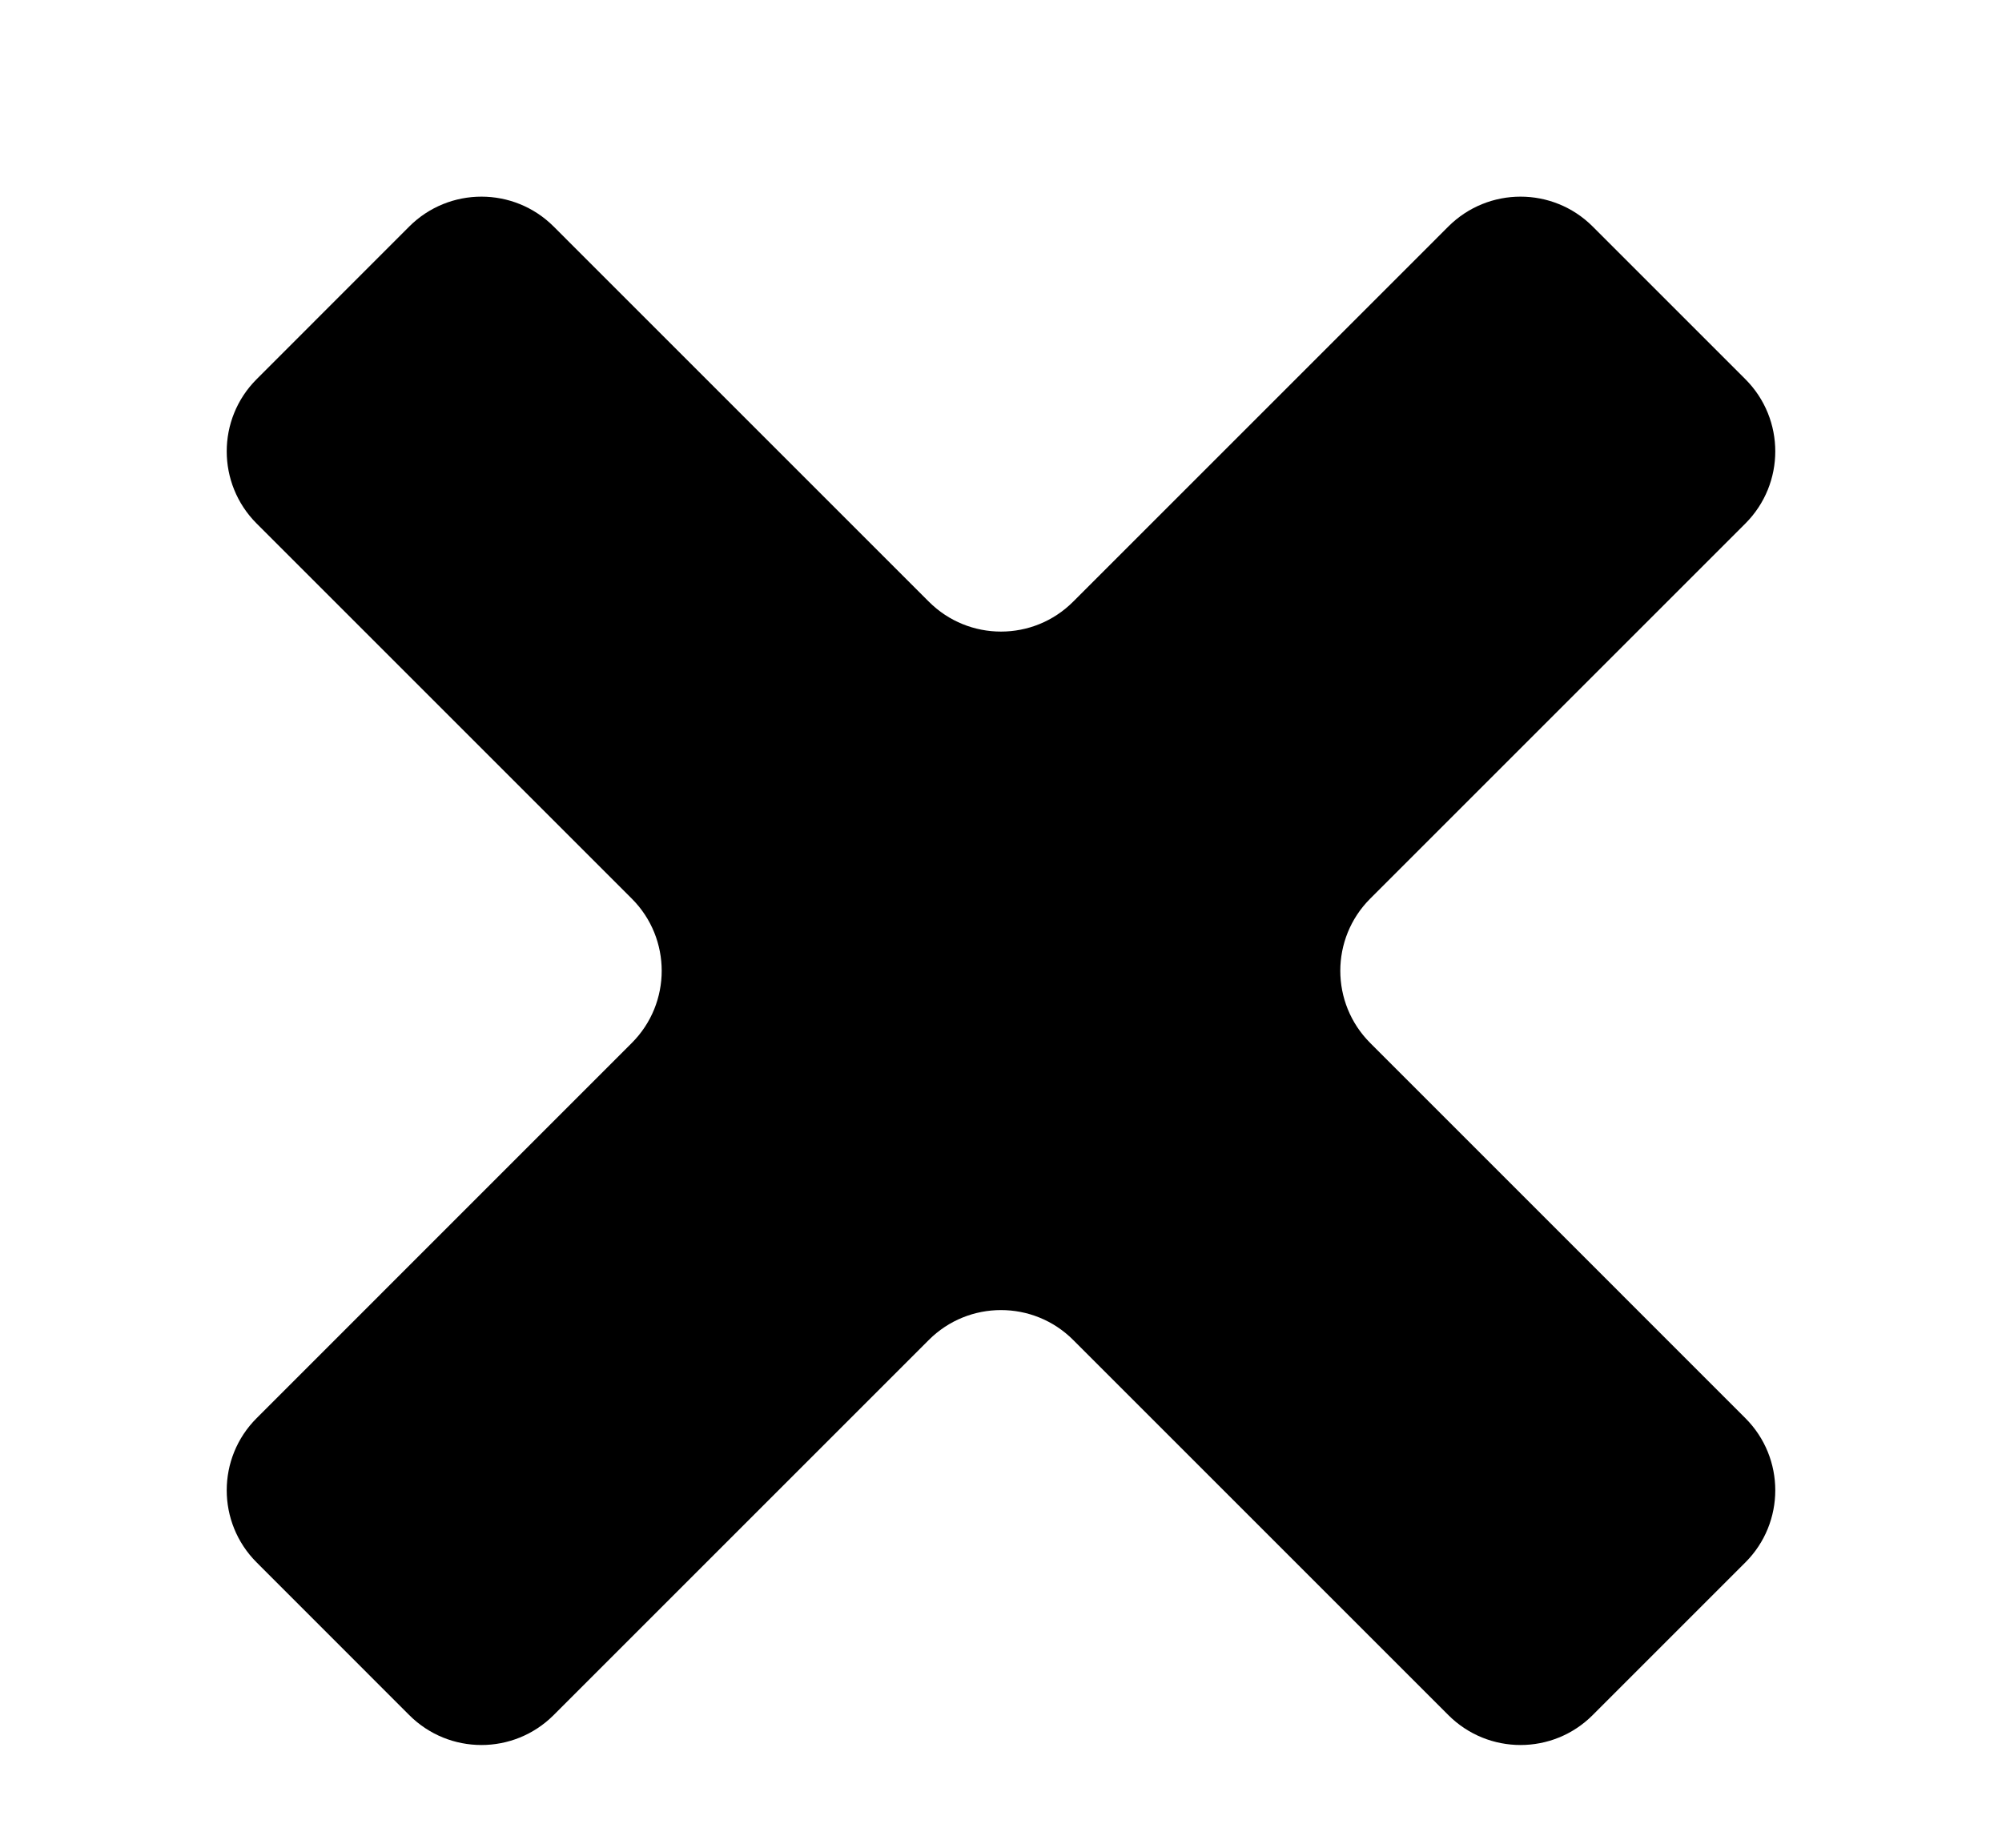 <svg width="26" height="24" viewBox="0 0 26 24" fill="currentColor" xmlns="http://www.w3.org/2000/svg">
<path d="M22.667 6.8C23.185 6.282 23.185 5.443 22.667 4.925L20.684 2.942C20.167 2.425 19.328 2.425 18.81 2.942L13.937 7.815C13.42 8.333 12.58 8.333 12.063 7.815L7.19 2.942C6.672 2.425 5.833 2.425 5.315 2.942L3.333 4.925C2.815 5.443 2.815 6.282 3.333 6.8L8.205 11.672C8.723 12.19 8.723 13.029 8.205 13.547L3.333 18.42C2.815 18.937 2.815 19.777 3.333 20.294L5.315 22.277C5.833 22.795 6.672 22.795 7.19 22.277L12.063 17.404C12.58 16.887 13.42 16.887 13.937 17.404L18.81 22.277C19.328 22.795 20.167 22.795 20.684 22.277L22.667 20.294C23.185 19.777 23.185 18.937 22.667 18.42L17.795 13.547C17.277 13.029 17.277 12.19 17.795 11.672L22.667 6.8Z" />
</svg>
